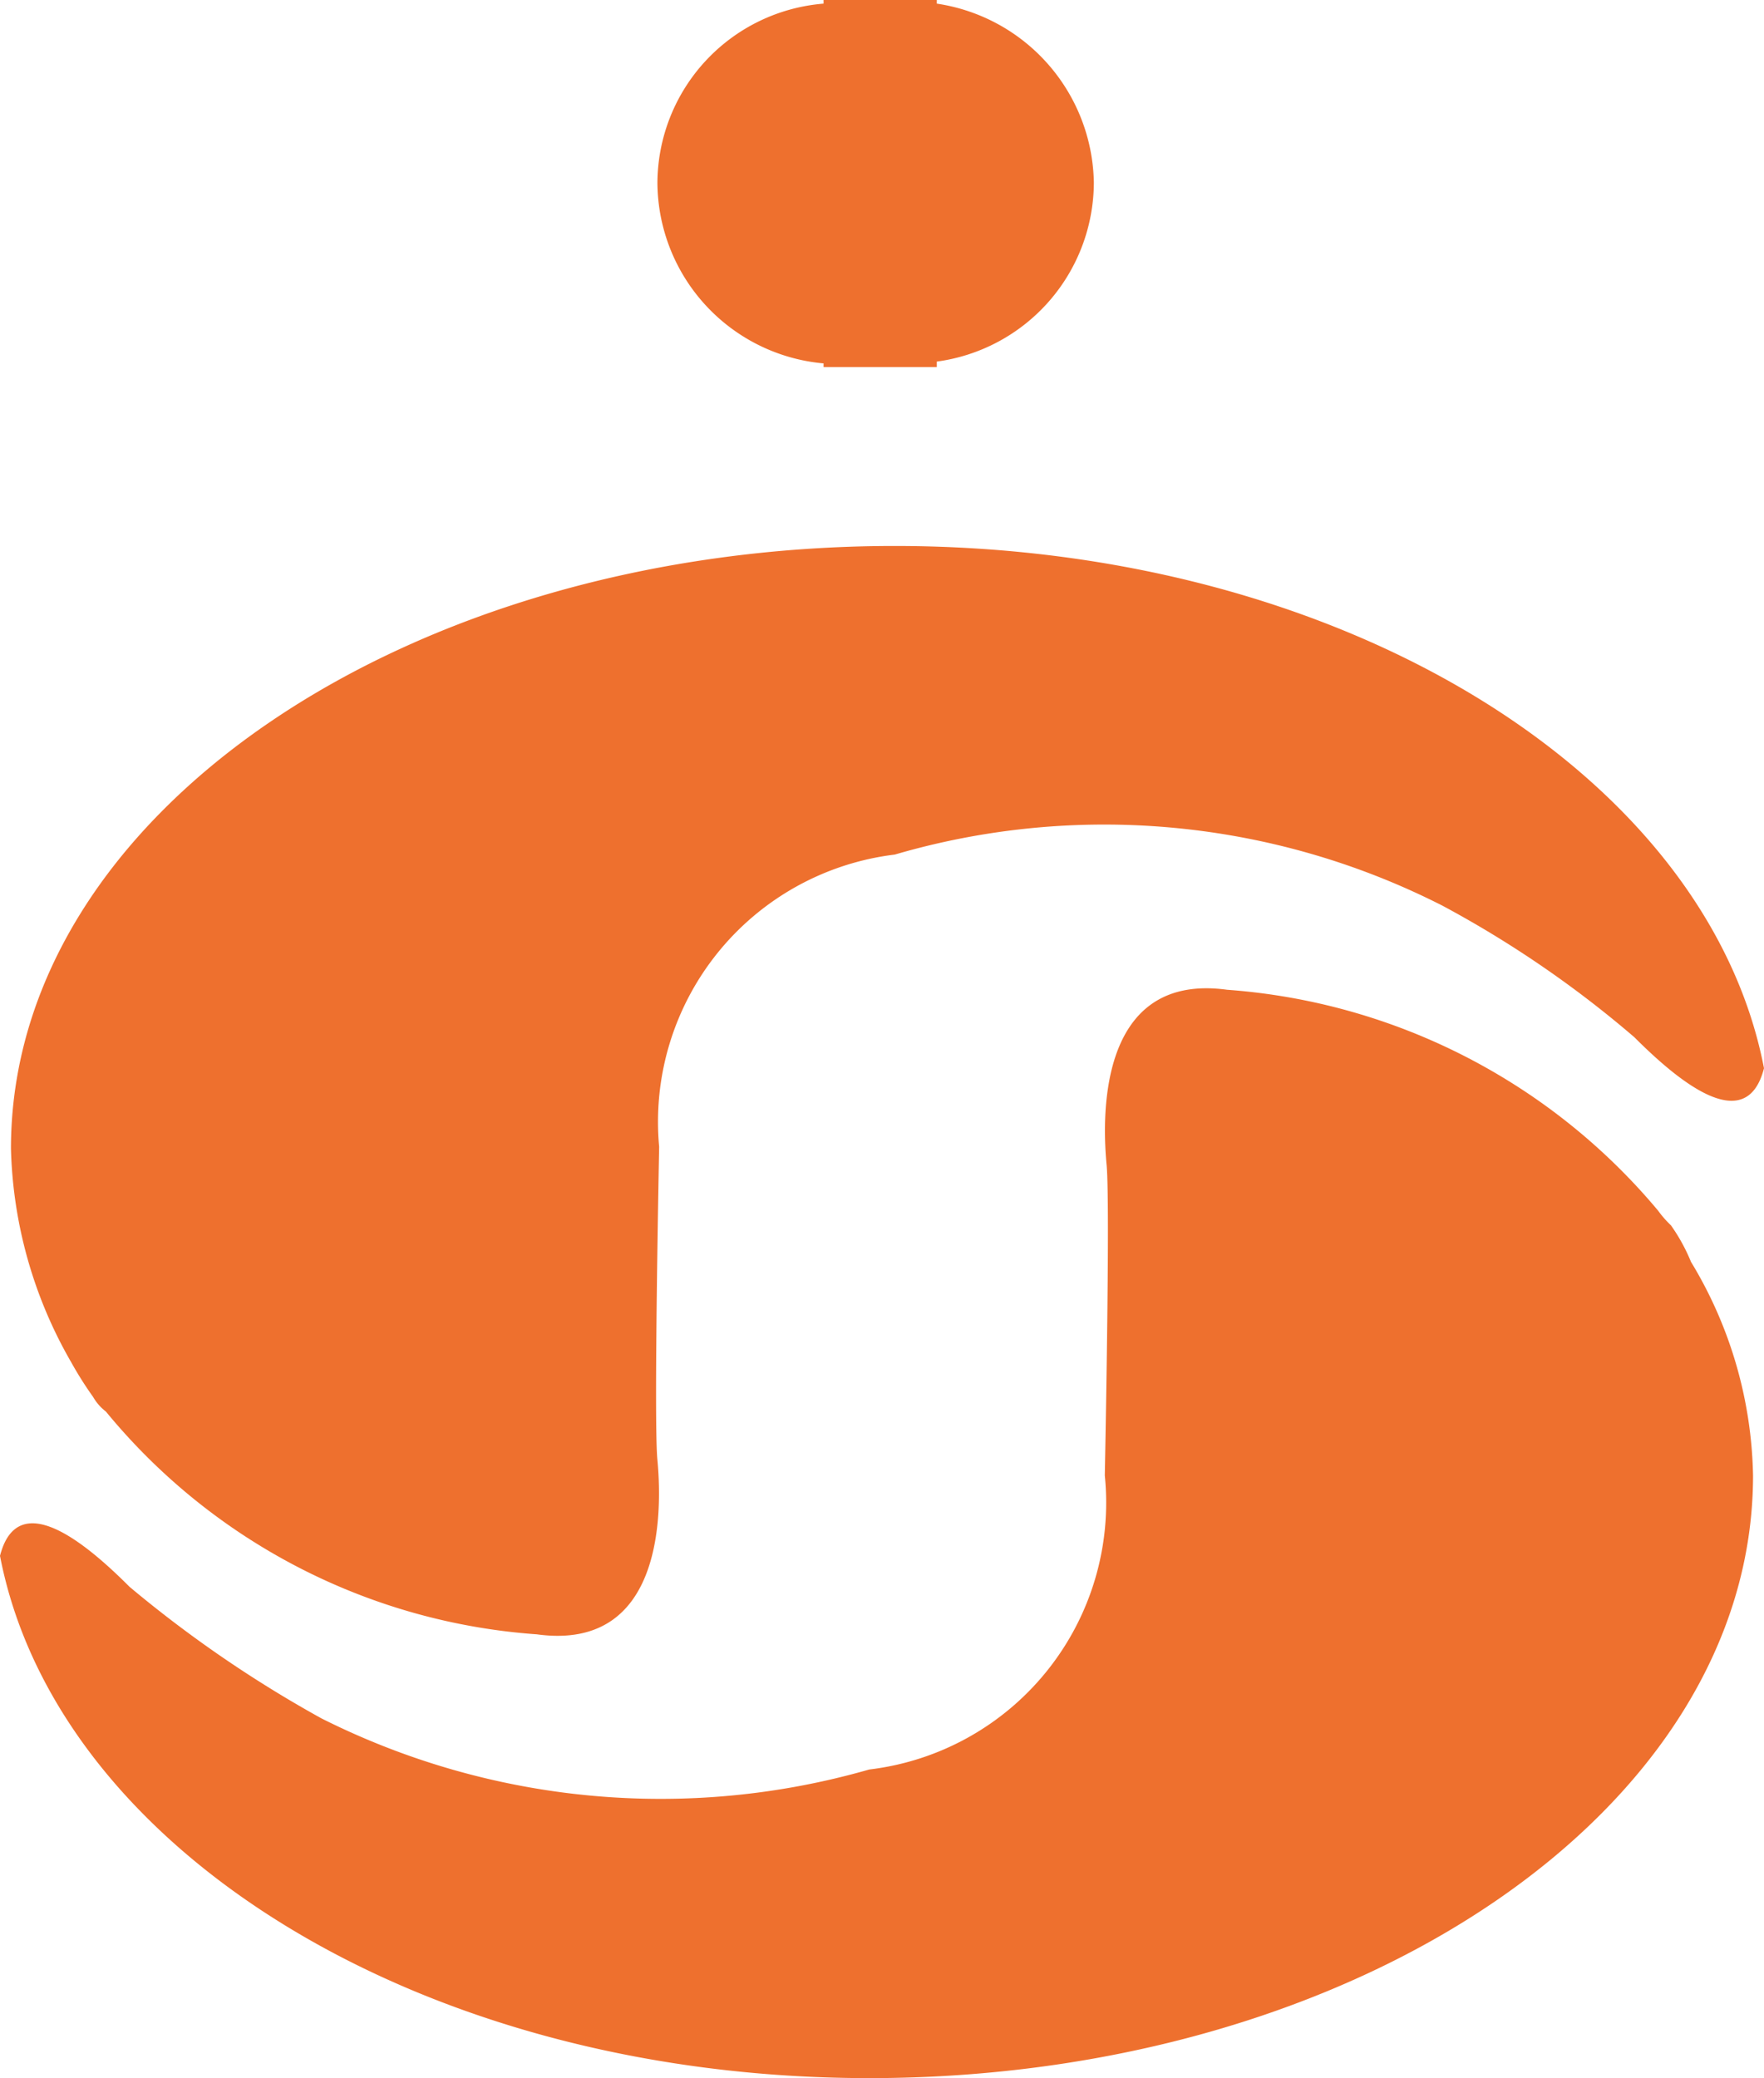 <svg xmlns="http://www.w3.org/2000/svg" viewBox="0 0 41.692 49.116"><defs><style>.cls-1{fill:#ee702e;}</style></defs><title>Asset 8</title><g id="Layer_2" data-name="Layer 2"><g id="Layer_1-2" data-name="Layer 1"><path class="cls-1" d="M15.538,4.316A4.271,4.271,0,0,1,19.465.086V0h2.676V.086A4.35,4.35,0,0,1,25.853,4.316a4.283,4.283,0,0,1-3.712,4.23v.13H19.465V8.589A4.312,4.312,0,0,1,15.538,4.316Z"/><path class="cls-1" d="M39.966,29.823a10.079,10.079,0,0,1,1.467,5.05c0,7.898-9.366,14.243-20.889,14.243C9.97,49.116,1.338,43.721,0,36.772c.432-1.683,2.115-.216,3.064.734a28.61,28.61,0,0,0,4.532,3.107,17.849,17.849,0,0,0,12.948,1.209,6.352,6.352,0,0,0,5.568-6.949s.13-6.388.043-7.337c-.086-.906-.302-4.575,2.849-4.143a14.654,14.654,0,0,1,10.186,5.222,2.483,2.483,0,0,0,.302.345A4.301,4.301,0,0,1,39.966,29.823Z"/><path class="cls-1" d="M41.692,25.248c-.432,1.683-2.115.216-3.065-.734a25.288,25.288,0,0,0-4.532-3.107,17.626,17.626,0,0,0-12.948-1.209,6.363,6.363,0,0,0-5.568,6.906s-.129,6.431-.043,7.38c.086.906.302,4.575-2.849,4.143A14.502,14.502,0,0,1,2.503,33.362a1.161,1.161,0,0,1-.302-.345,8.587,8.587,0,0,1-.518-.82A10.619,10.619,0,0,1,.259,27.147c0-7.898,9.366-14.243,20.889-14.243C31.723,12.905,40.354,18.3,41.692,25.248Z"/></g></g></svg>